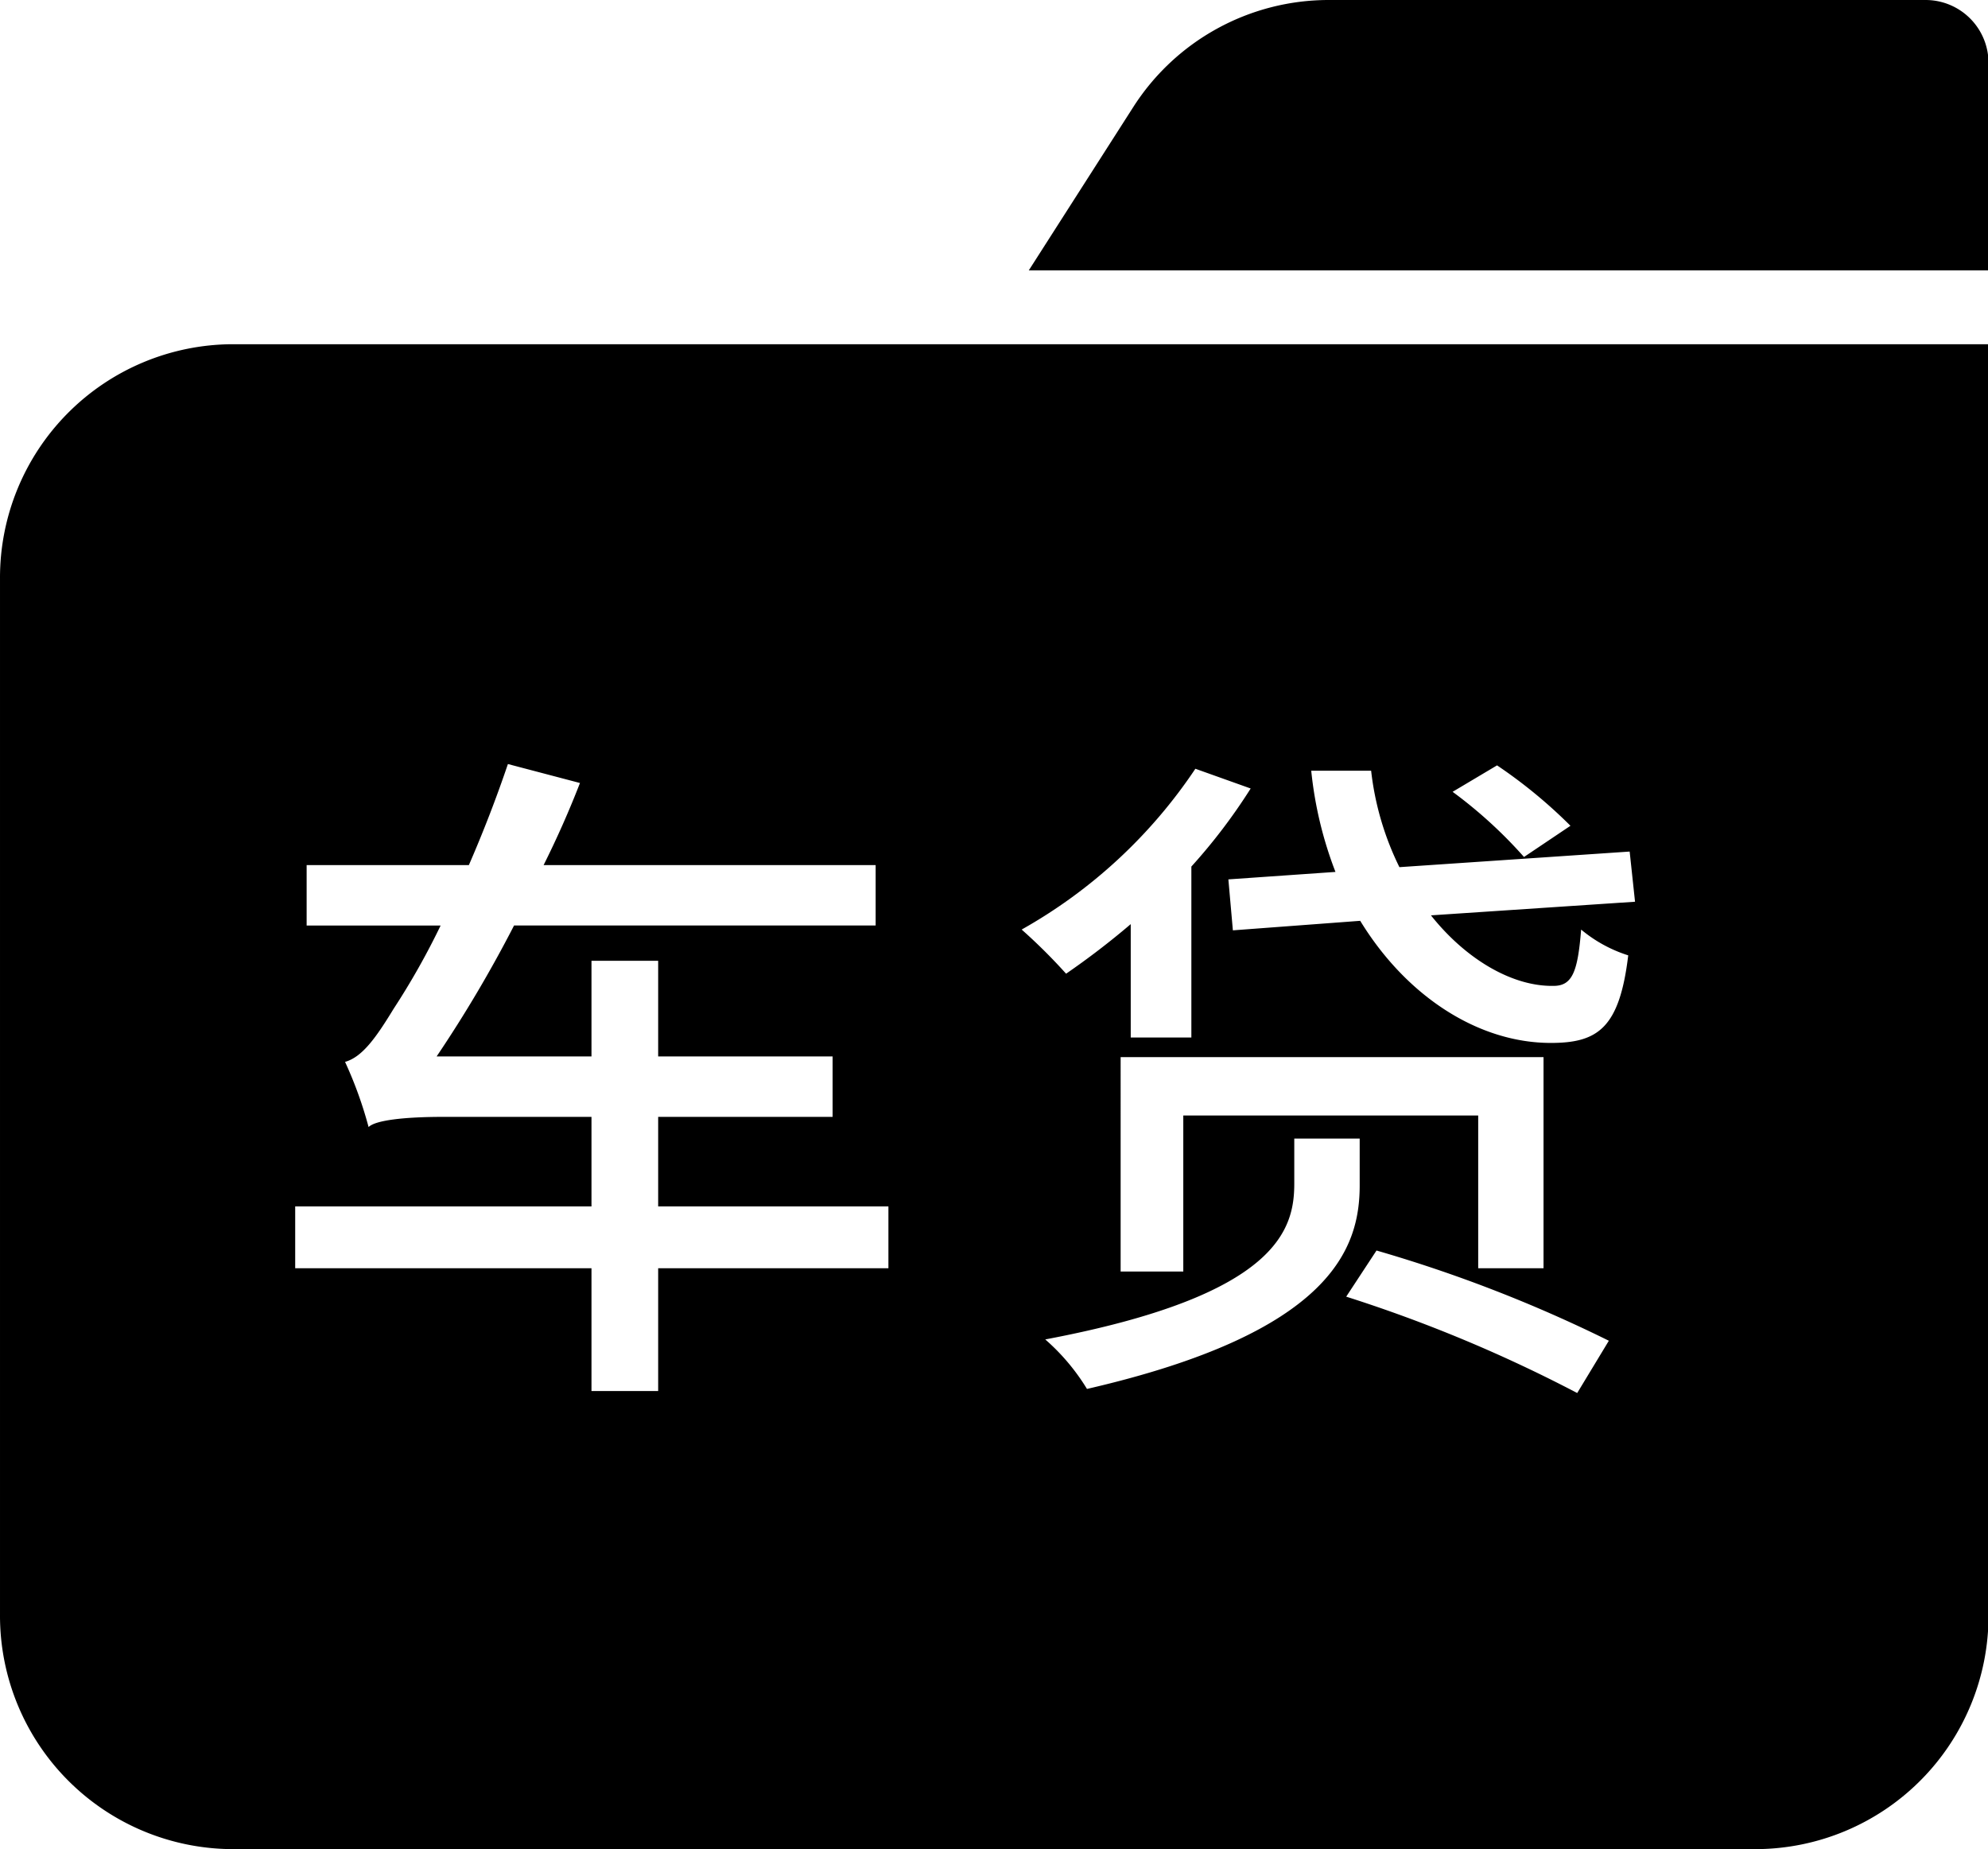 <?xml version="1.0" standalone="no"?><!DOCTYPE svg PUBLIC "-//W3C//DTD SVG 1.1//EN" "http://www.w3.org/Graphics/SVG/1.1/DTD/svg11.dtd"><svg t="1504777044155" class="icon" style="" viewBox="0 0 1101 1024" version="1.1" xmlns="http://www.w3.org/2000/svg" p-id="16234" xmlns:xlink="http://www.w3.org/1999/xlink" width="215.039" height="200"><defs><style type="text/css"></style></defs><path d="M1066.595 0H735.717A128.483 128.483 0 0 0 627.521 59.45l-57.76 90.286h531.524V35a34.855 34.855 0 0 0-34.69-35zM0.001 320.357v573.904A129.256 129.256 0 0 0 128.746 1024h843.814a129.246 129.246 0 0 0 128.725-129.739V190.62h-972.54A129.256 129.256 0 0 0 0.003 320.357zM601.998 769.16a117.634 117.634 0 0 0-23.117-27.416C708.271 717.322 716.801 680.506 716.801 655.321v-24.817h36.226v25.919c0 34.95-15.66 81.543-151.03 112.736z m53.335-151.426v86.412h-34.7V585.419h234.206v116.89H818.661v-84.576H655.323z m218.16 153.687a795.05 795.05 0 0 0-127.932-53.364l16.78-25.552a776.491 776.491 0 0 1 128.676 49.964z m-44.39-347.58a274.606 274.606 0 0 1 40.652 33.453l-25.726 17.283a253.227 253.227 0 0 0-39.54-36.091z m-69.737 3.004a161.464 161.464 0 0 0 15.66 53.364l127.516-8.637 2.975 27.784-113.026 7.544c19.398 24.412 45.133 39.453 67.883 39.057 10.443 0 13.428-7.873 15.293-31.183a76.848 76.848 0 0 0 26.083 14.278c-4.83 40.225-16.79 48.495-42.883 48.495-39.907 0-79.814-25.552-105.549-67.623l-70.52 5.275-2.493-28.218 59.305-4.135a215.214 215.214 0 0 1-13.418-56.03h33.183z m-97.338-1.13l30.623 10.935a315.479 315.479 0 0 1-32.845 43.23v94.672h-33.58v-62.793a436.717 436.717 0 0 1-35.801 27.455 306.234 306.234 0 0 0-24.605-24.45 281.416 281.416 0 0 0 96.208-89.05zM163.485 668.092h164.09v-49.596H245.531c-21.63 0-37.675 1.864-41.395 5.642a224.662 224.662 0 0 0-13.041-36.092c9.322-2.637 16.78-12.77 26.846-29.319a408.846 408.846 0 0 0 26.083-46.196h-74.201v-33.454h89.841a718.867 718.867 0 0 0 21.63-55.972l39.907 10.501a533.33 533.33 0 0 1-20.142 45.462h183.895v33.454h-200.26a711.187 711.187 0 0 1-42.882 72.51h85.765v-52.958h36.931v52.958h96.604v33.454h-96.604v49.597h127.517v34.226H364.507v68.01h-36.931v-68.01H163.485v-34.217z" p-id="16235"></path></svg>